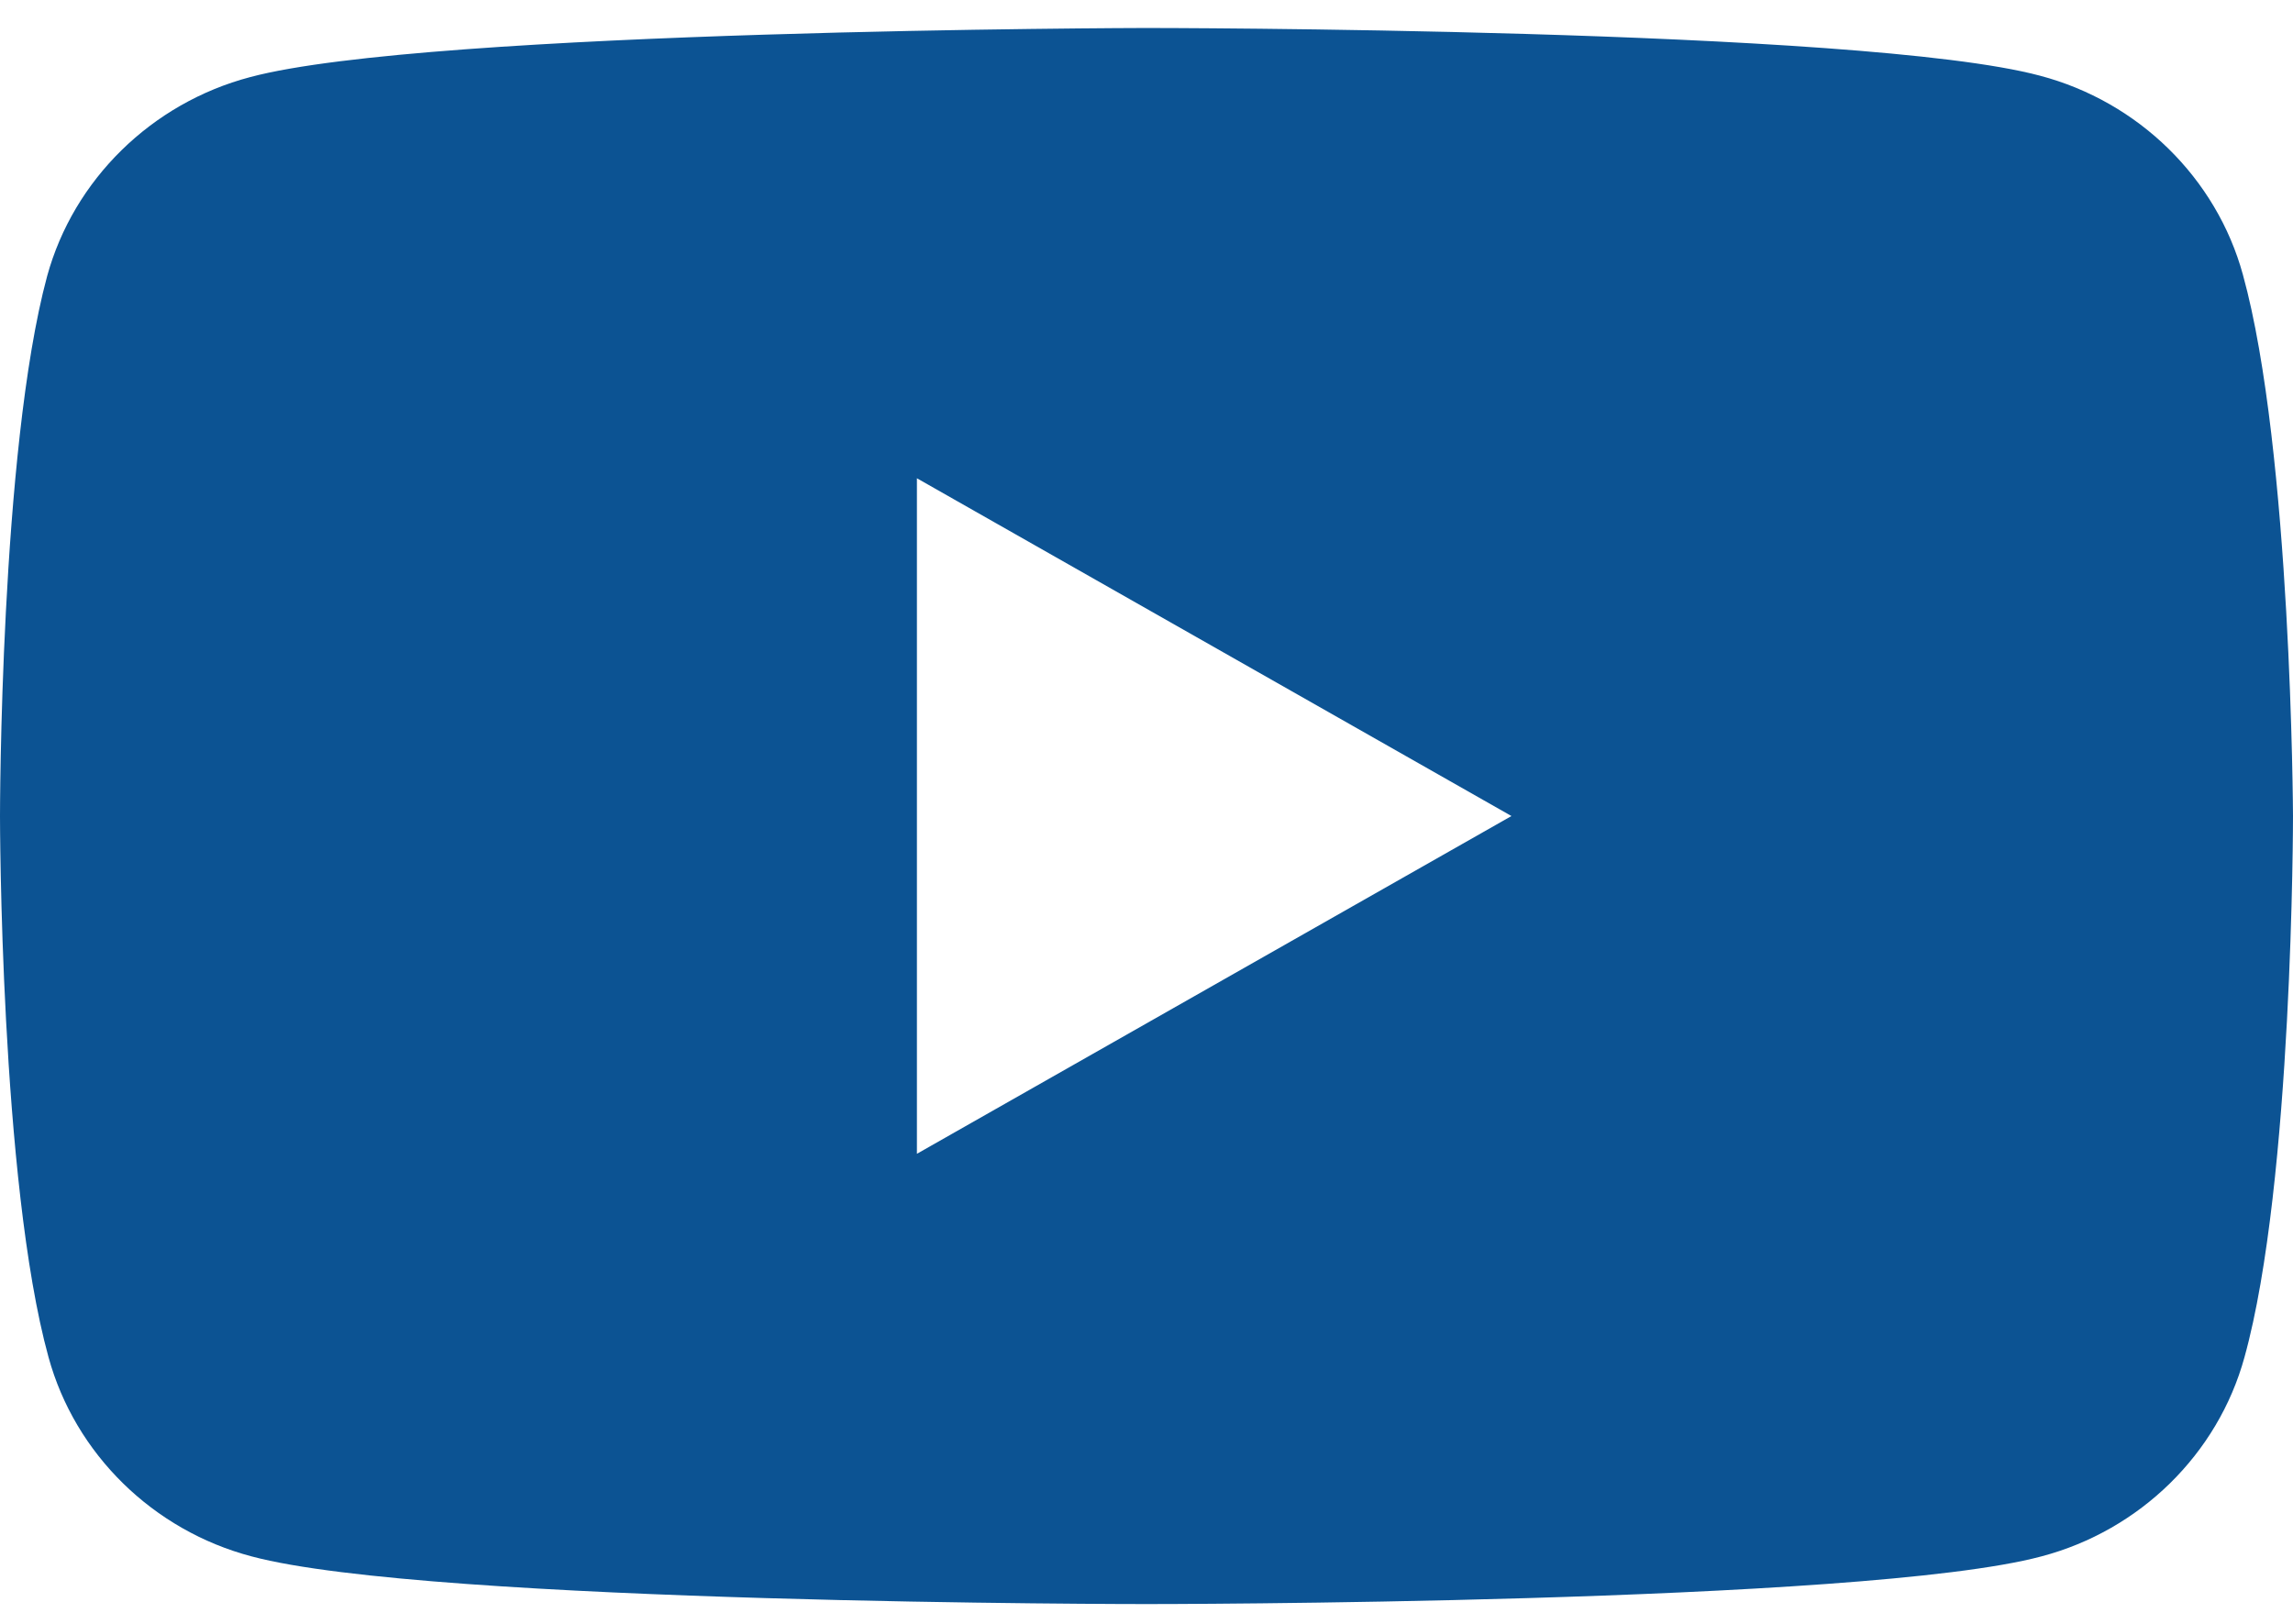 <svg width="24" height="17" viewBox="0 0 24 17" fill="none" xmlns="http://www.w3.org/2000/svg">
<g id="Logo">
<path id="Logo_2" fill-rule="evenodd" clip-rule="evenodd" d="M21.35 0.792C22.383 1.064 23.199 1.864 23.476 2.877C23.985 4.72 24 8.543 24 8.543C24 8.543 24 12.381 23.492 14.209C23.214 15.222 22.398 16.022 21.366 16.294C19.502 16.793 12 16.793 12 16.793C12 16.793 4.498 16.793 2.634 16.294C1.602 16.022 0.786 15.222 0.508 14.209C0 12.366 0 8.543 0 8.543C0 8.543 0 4.72 0.493 2.892C0.77 1.88 1.587 1.079 2.619 0.807C4.483 0.308 11.985 0.293 11.985 0.293C11.985 0.293 19.486 0.293 21.35 0.792ZM15.82 8.543L9.597 12.079V5.007L15.82 8.543Z" fill="#0C5393"/>
</g>
</svg>
